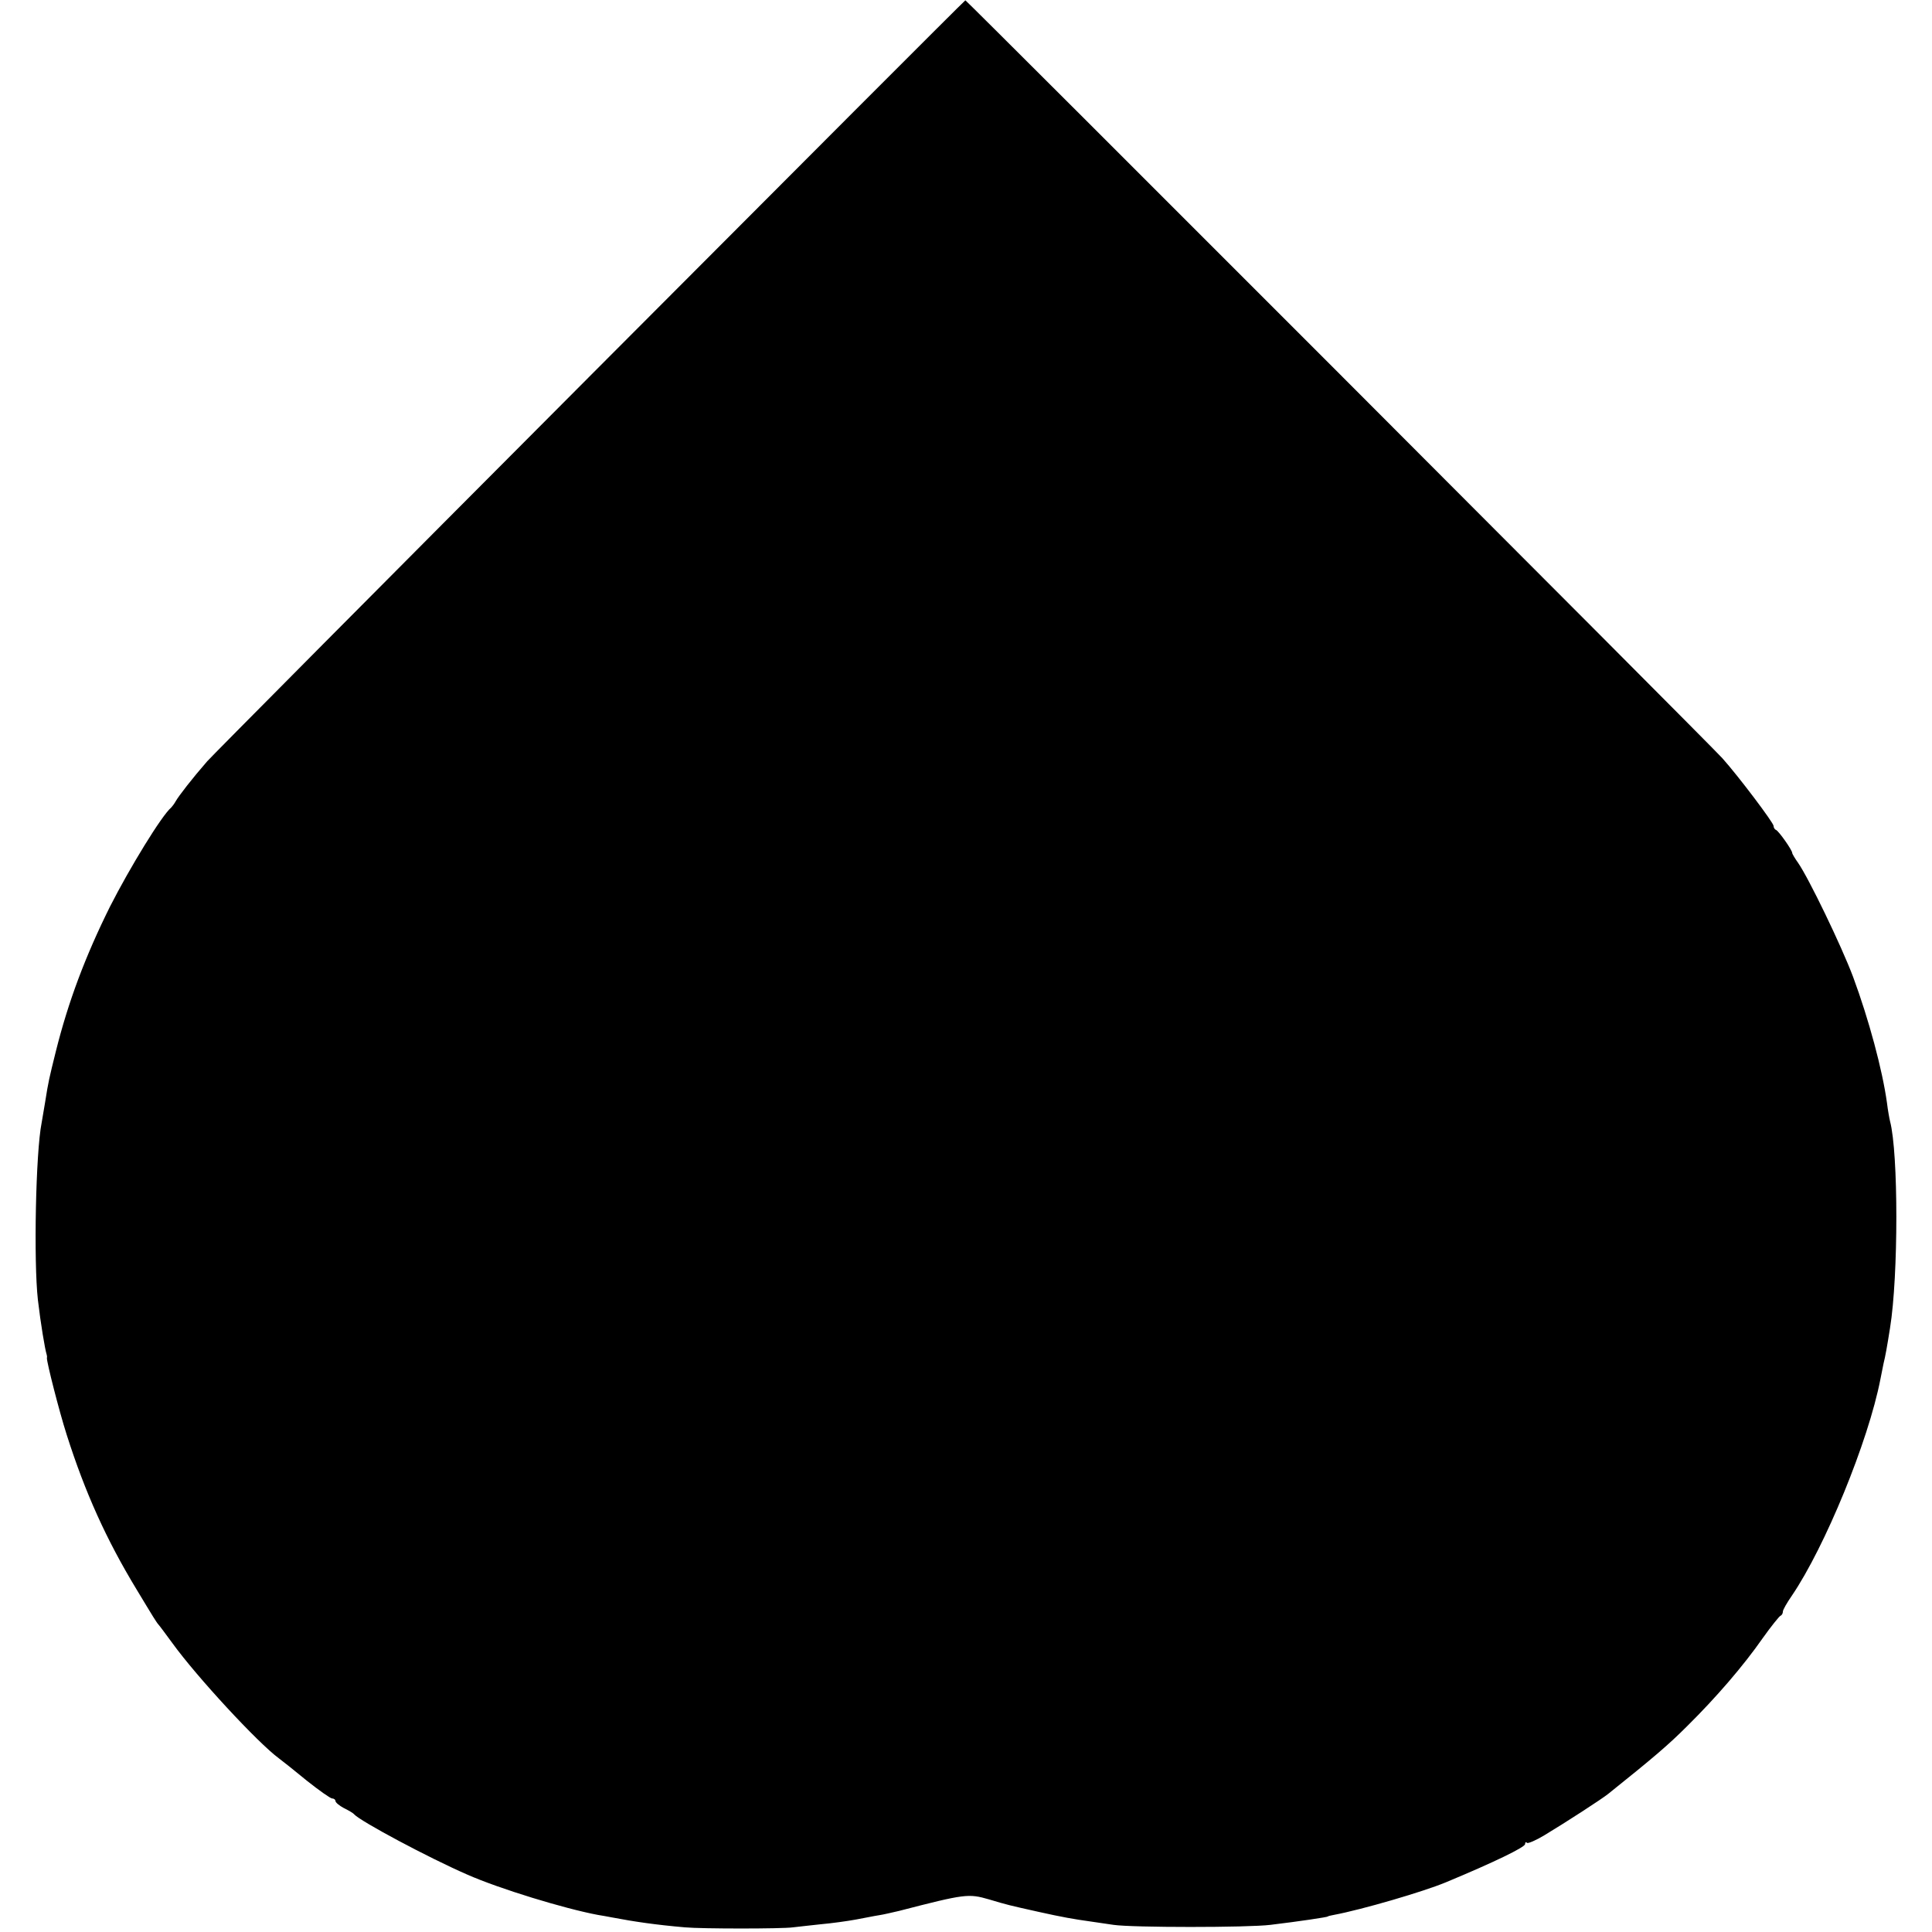 <?xml version="1.0" standalone="no"?>
<!DOCTYPE svg PUBLIC "-//W3C//DTD SVG 20010904//EN"
 "http://www.w3.org/TR/2001/REC-SVG-20010904/DTD/svg10.dtd">
<svg version="1.0" xmlns="http://www.w3.org/2000/svg"
 width="622pt" height="622pt" viewBox="0 0 622 622"
 preserveAspectRatio="xMidYMid meet">
<g transform="translate(0,622) scale(0.1,-0.1)"
fill="#000000" stroke="none">
<path d="M1897 5007 c-665 -667 -1218 -1224 -1230 -1238 -48 -55 -92 -112
-101 -128 -5 -9 -12 -18 -15 -21 -30 -25 -133 -193 -197 -319 -79 -159 -134
-305 -174 -465 -22 -89 -24 -96 -35 -166 -4 -25 -9 -54 -11 -65 -19 -94 -26
-446 -12 -570 9 -77 23 -160 28 -175 1 -3 2 -8 1 -12 -1 -12 39 -170 64 -248
59 -185 127 -336 224 -496 23 -38 47 -78 54 -89 7 -11 14 -22 17 -25 3 -3 23
-30 45 -60 78 -108 276 -322 343 -371 11 -8 51 -40 90 -72 39 -31 76 -57 81
-57 6 0 11 -4 11 -8 0 -5 12 -15 27 -23 16 -8 30 -16 33 -20 21 -23 240 -140
364 -194 104 -46 314 -110 421 -130 11 -2 31 -5 45 -8 73 -14 143 -24 235 -32
54 -5 313 -5 348 0 15 2 55 6 90 10 34 3 85 10 112 15 28 5 61 12 75 14 14 2
43 9 65 14 213 55 223 56 289 37 60 -18 65 -19 159 -40 76 -17 116 -24 167
-31 19 -3 53 -8 75 -11 61 -9 432 -9 505 0 92 11 185 25 185 27 0 1 8 3 19 5
91 17 289 75 361 105 154 64 255 113 255 123 0 6 3 8 6 4 3 -3 29 8 57 25 68
41 184 116 205 133 146 117 193 157 254 218 93 92 181 194 243 283 27 38 53
70 57 72 5 2 8 8 8 14 0 5 13 28 29 51 106 156 246 496 285 697 3 14 7 36 10
50 6 24 11 52 21 115 27 167 27 563 0 665 -2 8 -7 35 -10 60 -15 107 -58 267
-109 405 -38 101 -143 318 -177 367 -10 14 -19 29 -19 32 0 9 -43 70 -52 74
-5 2 -8 8 -8 13 0 10 -113 160 -165 218 -37 42 -2434 2441 -2437 2440 -2 0
-547 -546 -1211 -1212z"/>
</g>
</svg>
